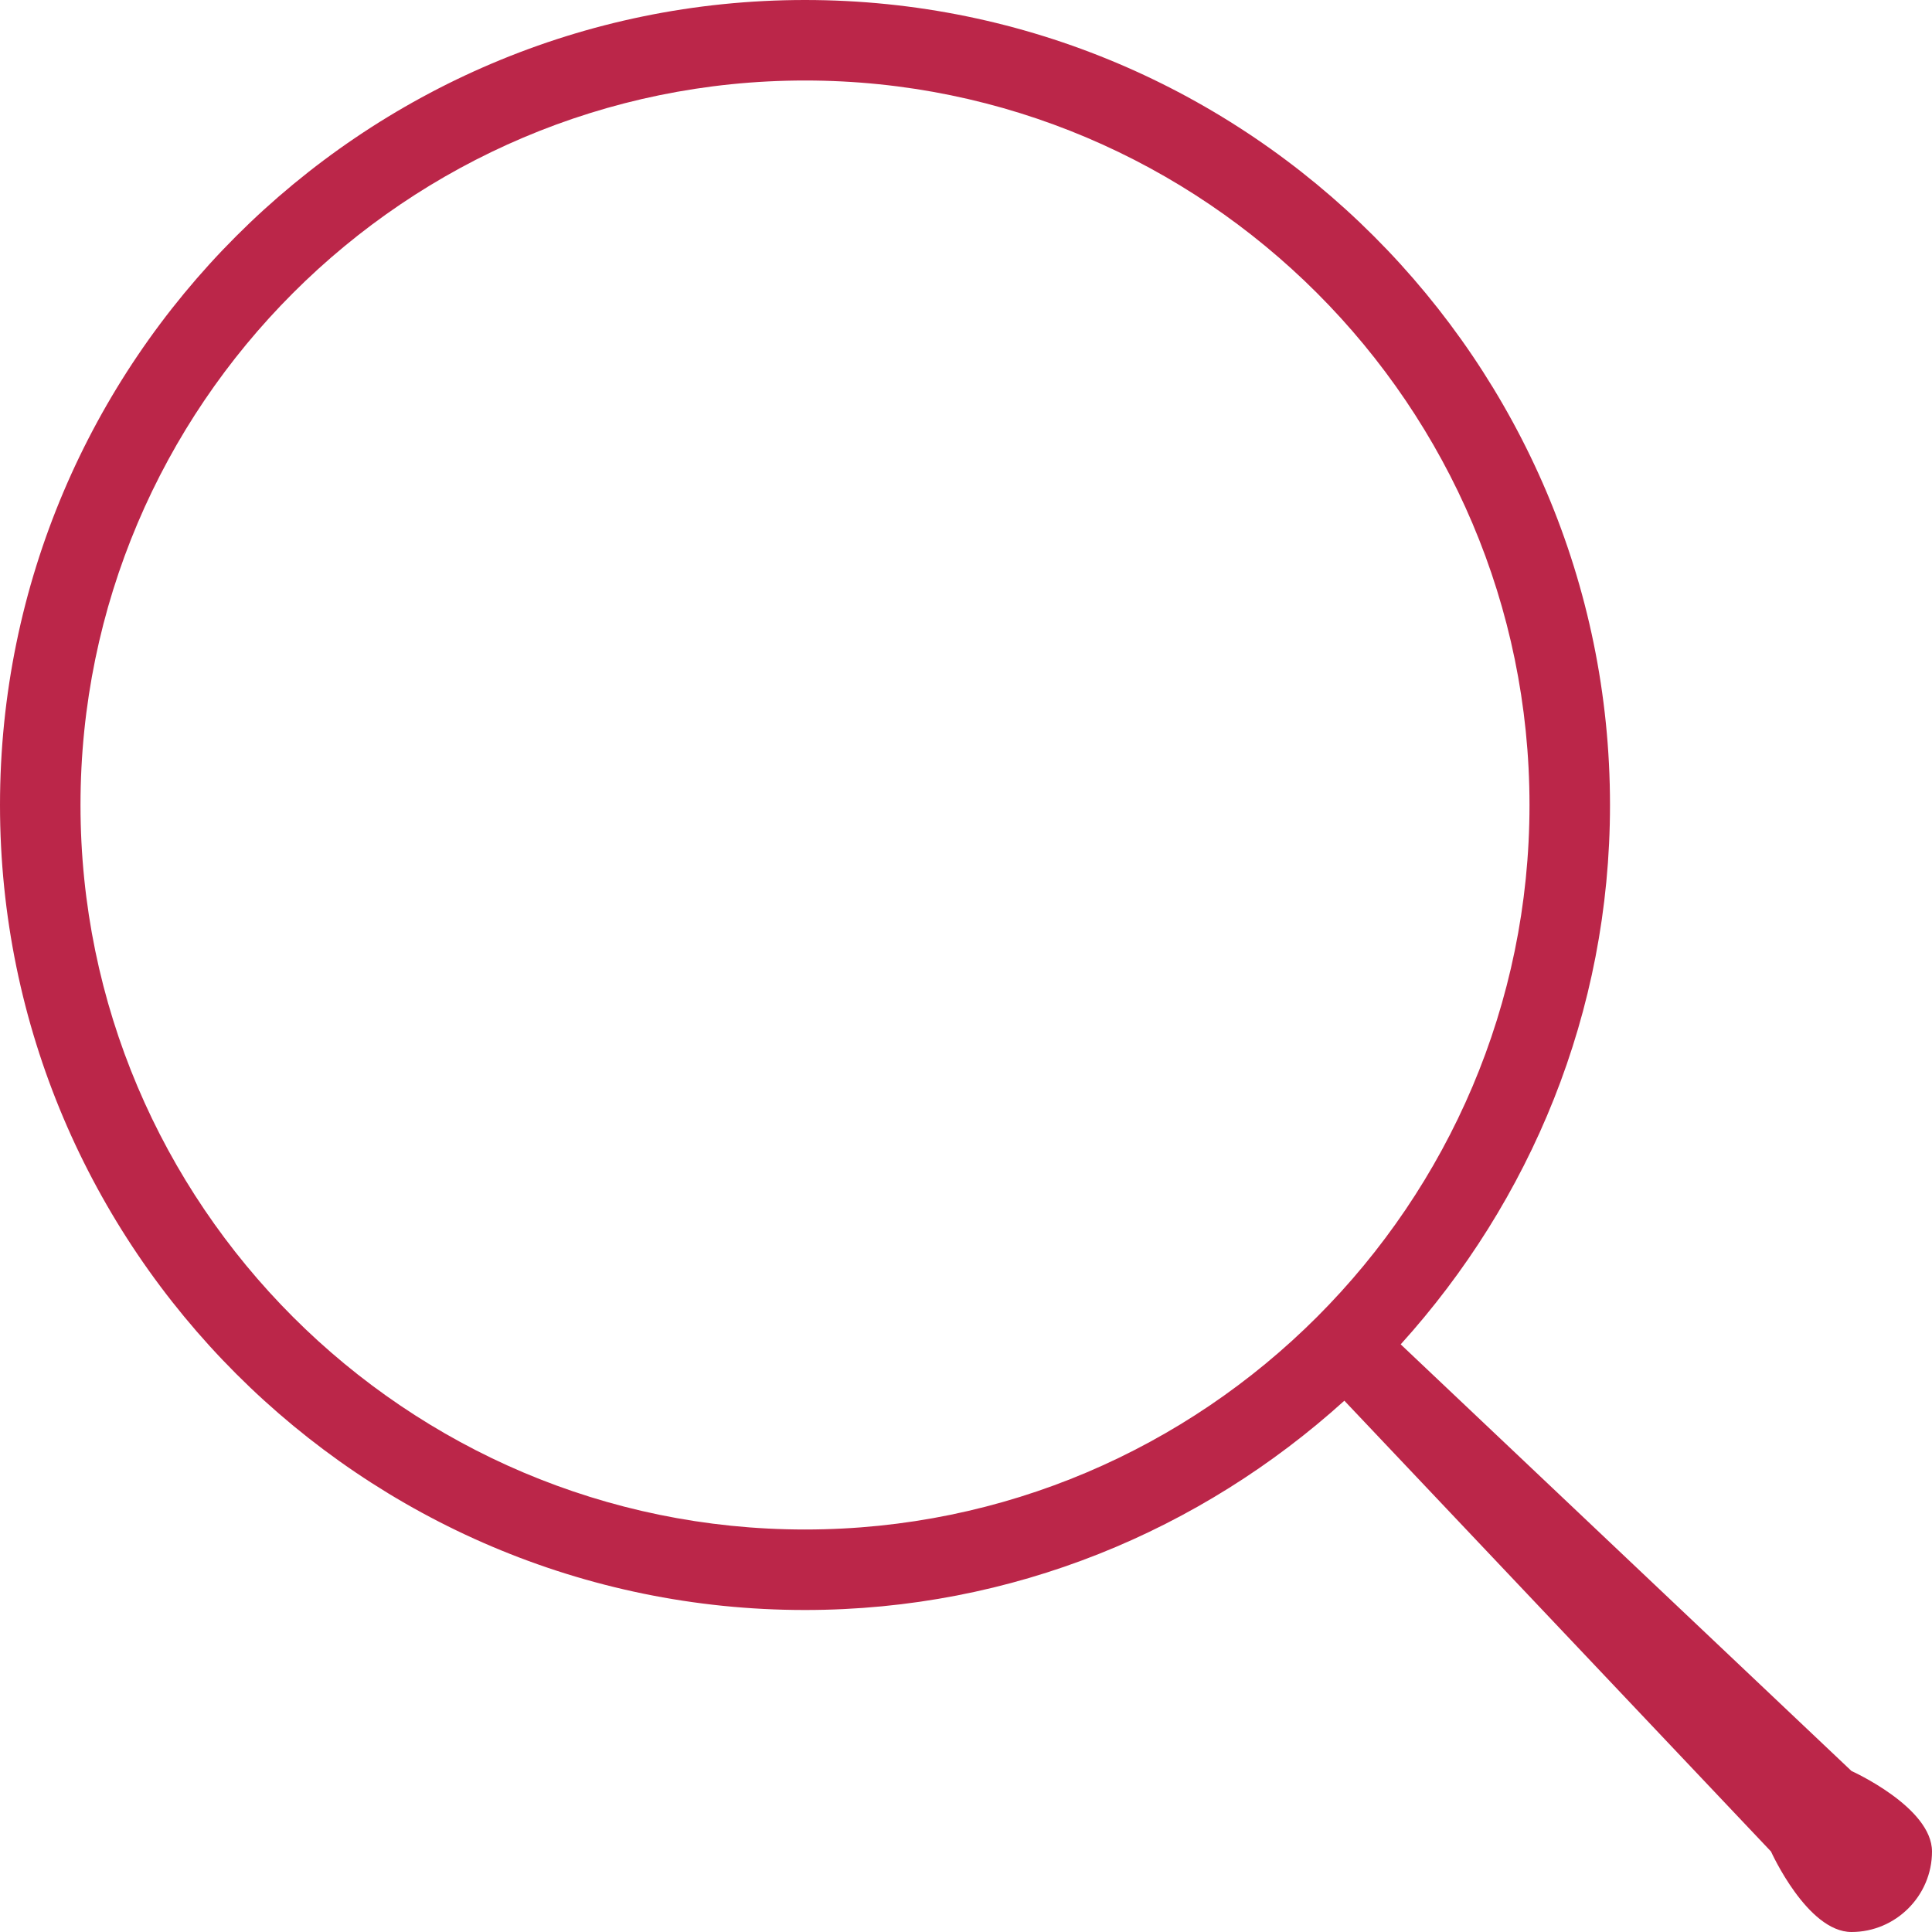 <?xml version="1.0" encoding="UTF-8"?>
<svg id="export" xmlns="http://www.w3.org/2000/svg" width="24" height="24" viewBox="0 0 24 24">
  <defs>
    <style>
      .cls-1 {
        fill: #bb2649;
      }
    </style>
  </defs>
  <path id="search" class="cls-1" d="m23,22l-5.6-5.3c1.61-1.78,2.6-4.12,2.6-6.7C20,4.49,15.51,0,10,0S0,4.49,0,10s4.49,10,10,10c2.58,0,4.92-.99,6.7-2.6l5.3,5.6s.45,1,1,1,1-.45,1-1-1-1-1-1Zm-13-3c-4.96,0-9-4.04-9-9S5.04,1,10,1s9,4.04,9,9-4.04,9-9,9Z"/>
</svg>